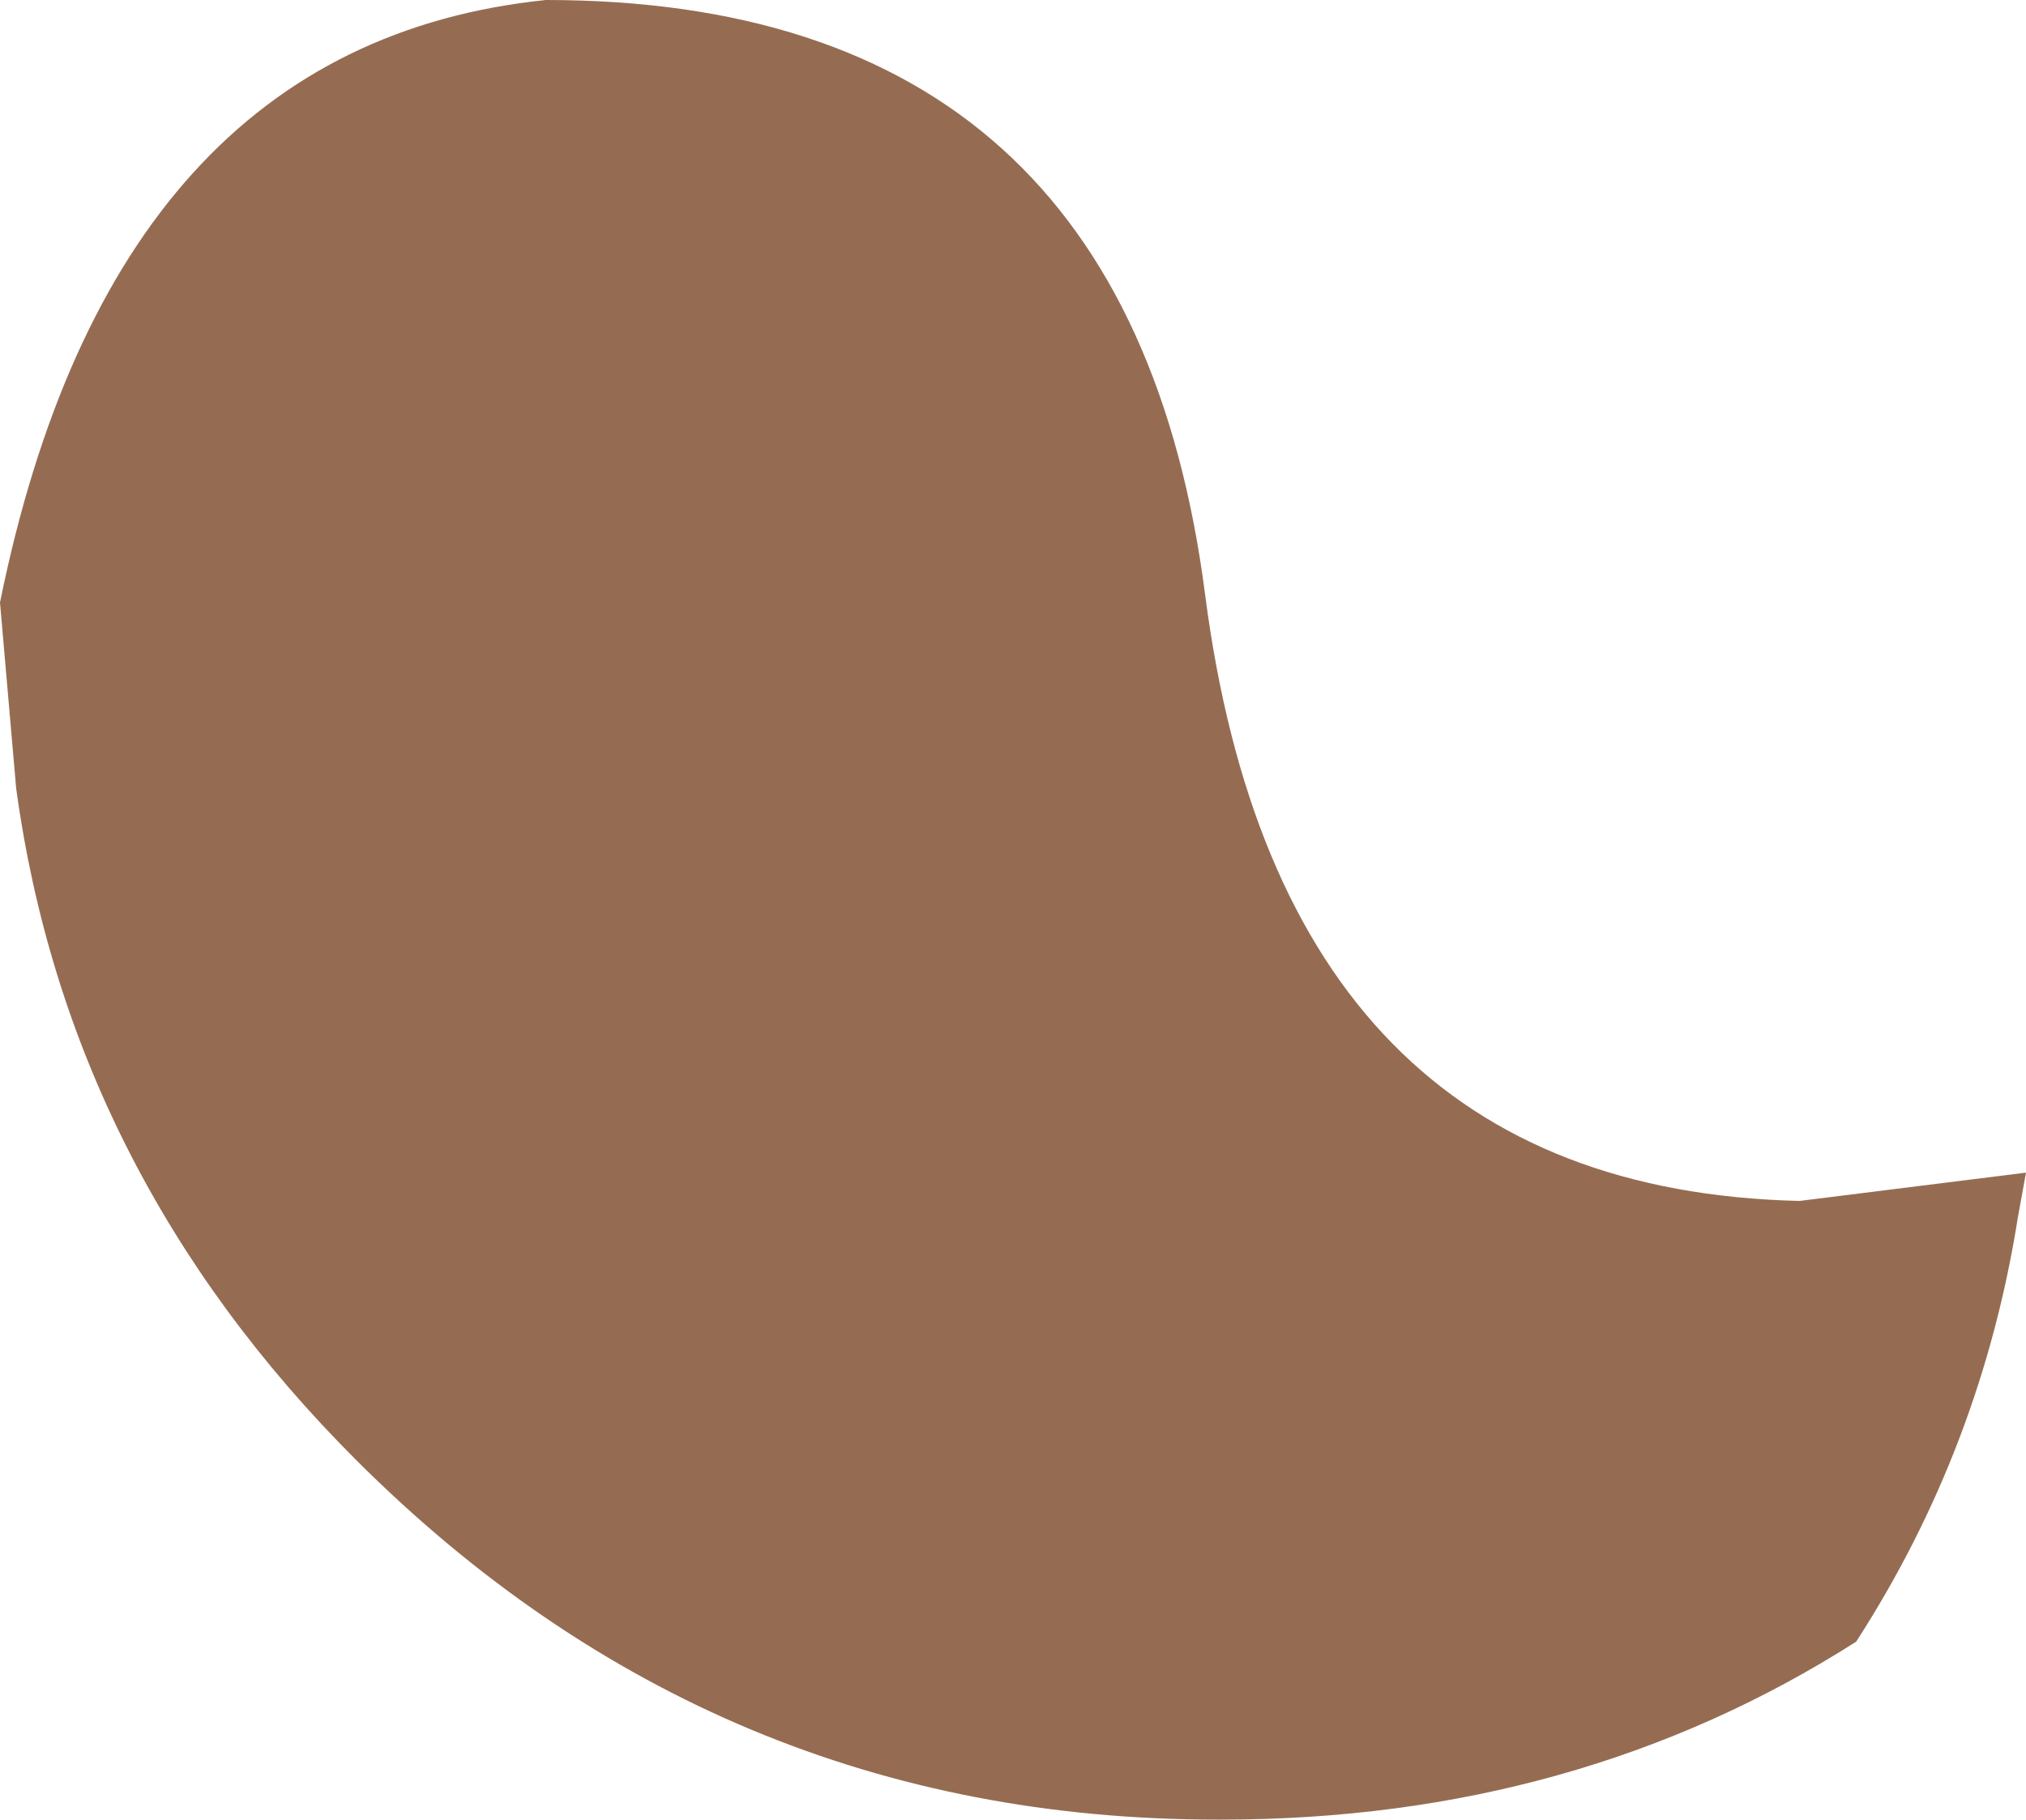 <?xml version="1.0" encoding="UTF-8" standalone="no"?>
<svg xmlns:ffdec="https://www.free-decompiler.com/flash" xmlns:xlink="http://www.w3.org/1999/xlink" ffdec:objectType="shape" height="22.5px" width="25.05px" xmlns="http://www.w3.org/2000/svg">
  <g transform="matrix(1.0, 0.0, 0.0, 1.0, 10.05, 12.45)">
    <path d="M5.05 10.05 L5.0 10.05 Q-1.2 10.05 -5.65 5.6 -9.2 2.05 -9.85 -2.7 L-10.05 -5.0 Q-8.65 -11.9 -3.3 -12.45 3.9 -12.45 4.85 -5.1 5.8 2.25 12.2 2.4 L15.0 2.05 14.9 2.6 Q14.45 5.45 12.9 7.85 9.45 10.05 5.05 10.05" fill="#956c52" fill-rule="evenodd" stroke="none"/>
  </g>
</svg>
